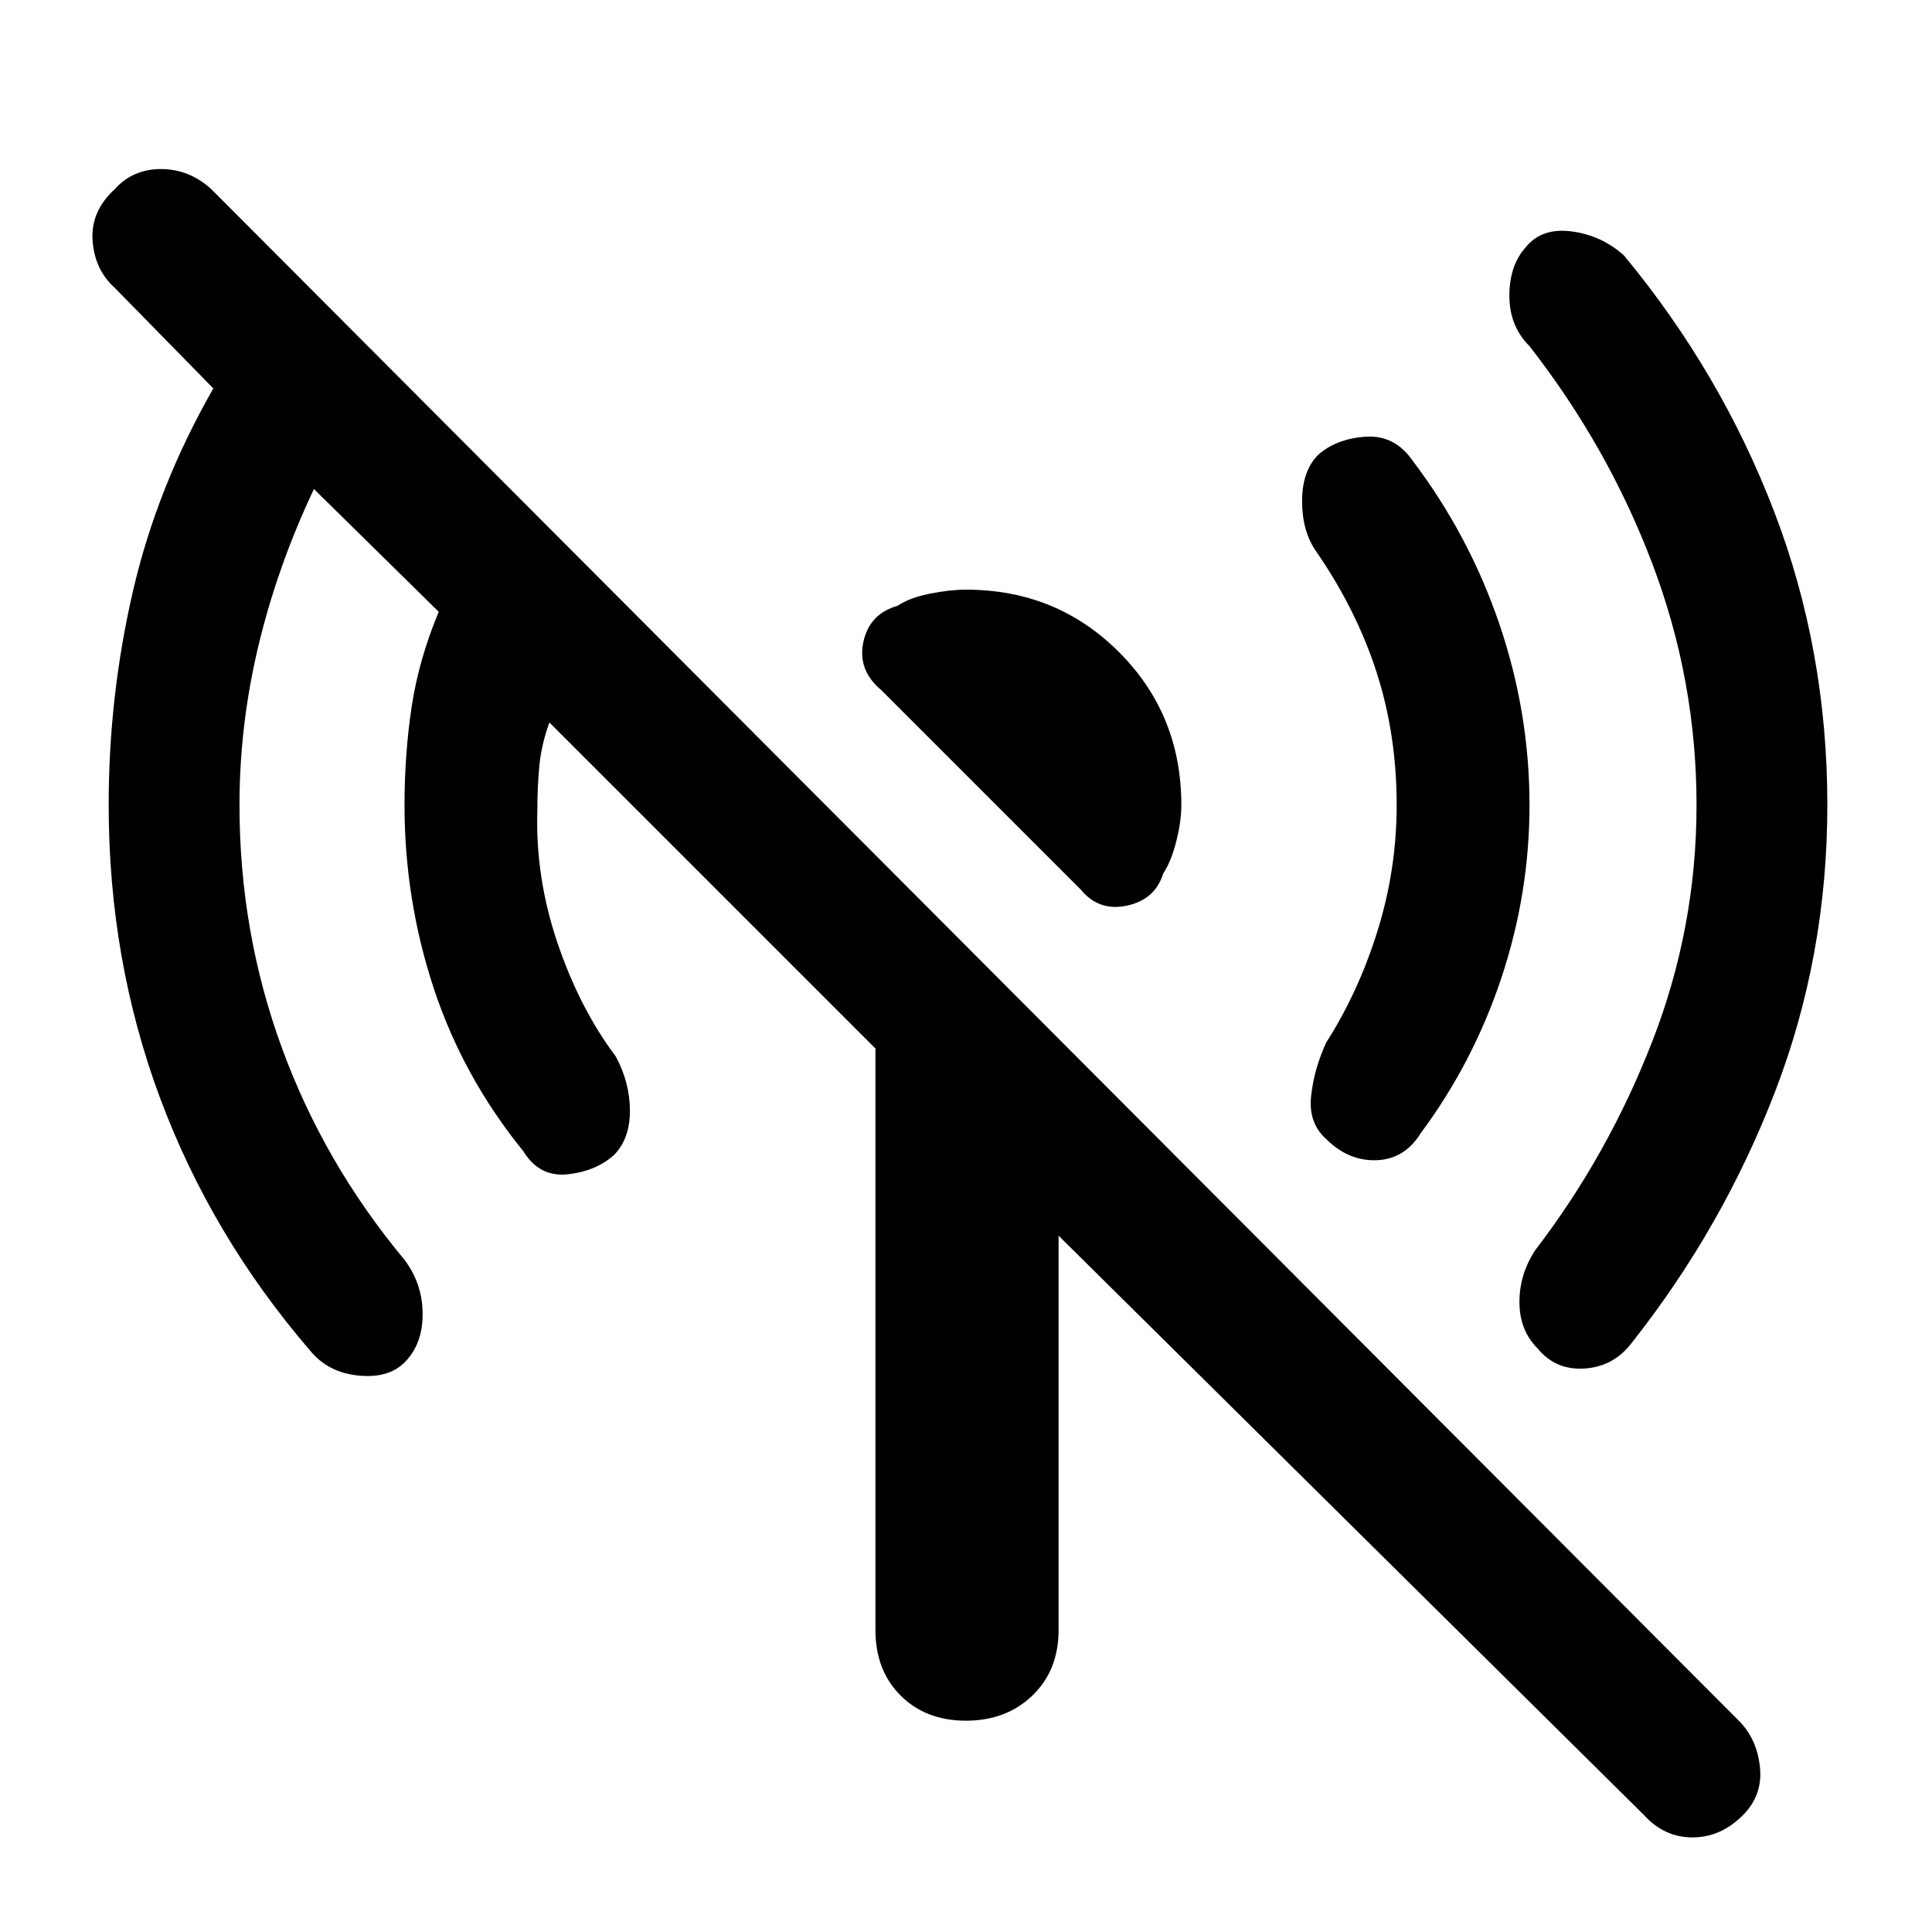 <svg xmlns="http://www.w3.org/2000/svg" height="48" viewBox="0 -960 960 960" width="48"><path d="M760-560q0 44-14 86t-40 77q-8 13-22 13.5T659-394q-9-8-7.5-21.5T659-442q16-25 25.5-55.5T694-560q0-35-10-66t-30-60q-7-10-7-25t8-23q9-8 23.5-9t23.5 12q28 37 43 81t15 90ZM480-667q45 0 76 31t31 76q0 8-2.5 18t-6.5 16q-4 13-18 16t-23-8l-99-99q-12-10-9-24t17-18q6-4 16-6t18-2Zm428 107q0 75-26 142.5T811-293q-9 12-23.5 13T764-290q-9-9-9-23t8-26q36-47 58-103.5T843-560q0-62-22-120t-61-108q-10-10-10-25t8-24q8-10 23-8t26 12q48 58 74.5 127T908-560ZM817-58 526-346v196q0 20-13 32.5T480-105q-20 0-32.5-12.5T435-150v-289L273-601q-4 11-5 21.5t-1 22.5q-1 33 10 65.5t29 56.5q7 13 7 27t-8 22q-9 8-23 9.5T260-388q-30-37-44.5-81T201-560q0-25 3.5-48.5T218-656l-62-61q-18 38-27.5 77.5T119-560q0 63 21 120.5T201-334q9 12 9 27t-9 24q-8 8-23 6.5T154-289q-49-57-74.5-125.5T54-560q0-54 12-106t40-101l-49-50q-10-9-11-23.5T57-866q9-10 23-10t25 10l759 761q9 9 10.5 23T866-58q-11 11-25 11t-24-11Z"/></svg>